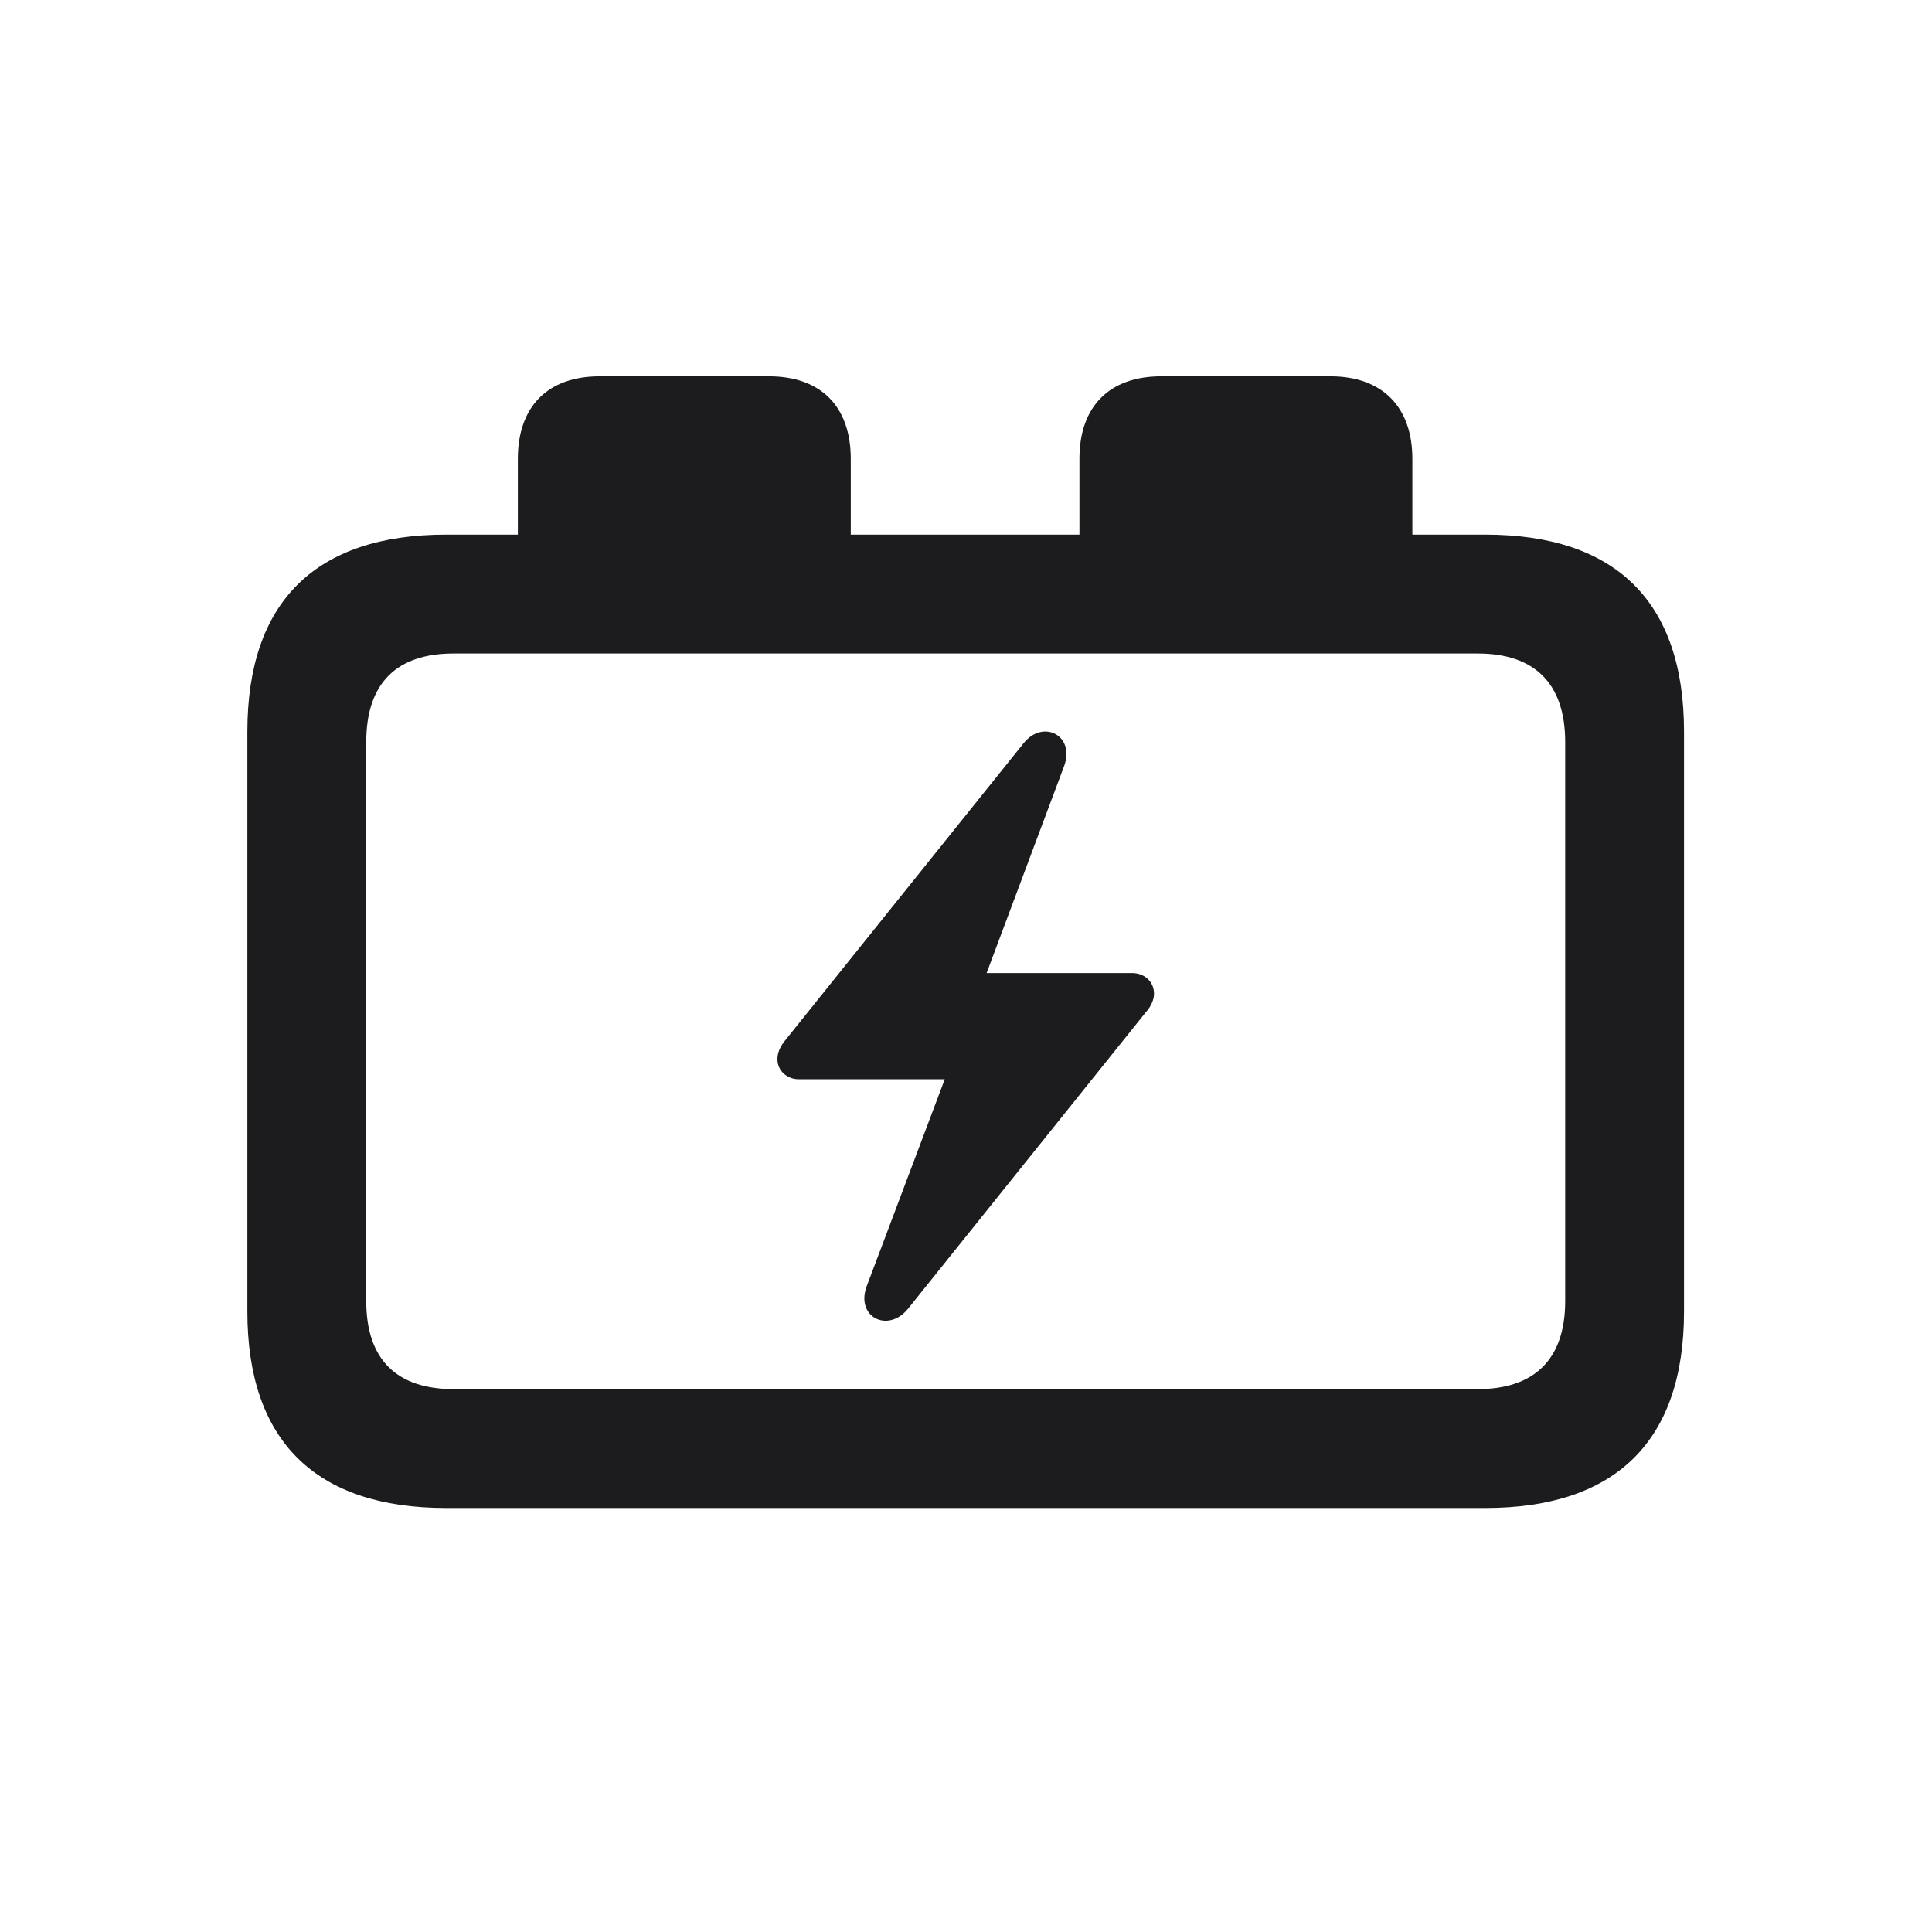 <svg width="28" height="28" viewBox="0 0 28 28" fill="none" xmlns="http://www.w3.org/2000/svg">
<path d="M6.468 21.855H21.523C23.422 21.855 24.406 20.879 24.406 19.007V10.604C24.406 8.724 23.422 7.748 21.523 7.748H20.469V6.649C20.469 5.894 20.029 5.454 19.282 5.454H16.83C16.074 5.454 15.644 5.894 15.644 6.649V7.748H12.33V6.649C12.33 5.894 11.899 5.454 11.144 5.454H8.691C7.936 5.454 7.505 5.894 7.505 6.649V7.748H6.468C4.569 7.748 3.585 8.724 3.585 10.604V19.007C3.585 20.879 4.569 21.855 6.468 21.855ZM6.573 20.132C5.756 20.132 5.308 19.71 5.308 18.857V10.754C5.308 9.893 5.756 9.471 6.573 9.471H21.418C22.227 9.471 22.684 9.893 22.684 10.754V18.857C22.684 19.71 22.227 20.132 21.418 20.132H6.573ZM11.267 15.351C11.267 15.518 11.407 15.641 11.574 15.641H13.692L12.559 18.646C12.4 19.086 12.866 19.323 13.156 18.972L16.61 14.665C16.681 14.586 16.725 14.489 16.725 14.401C16.725 14.226 16.584 14.102 16.408 14.102H14.299L15.424 11.097C15.582 10.657 15.116 10.42 14.835 10.771L11.372 15.087C11.302 15.175 11.267 15.263 11.267 15.351Z" fill="#1C1C1E"/>
</svg>
